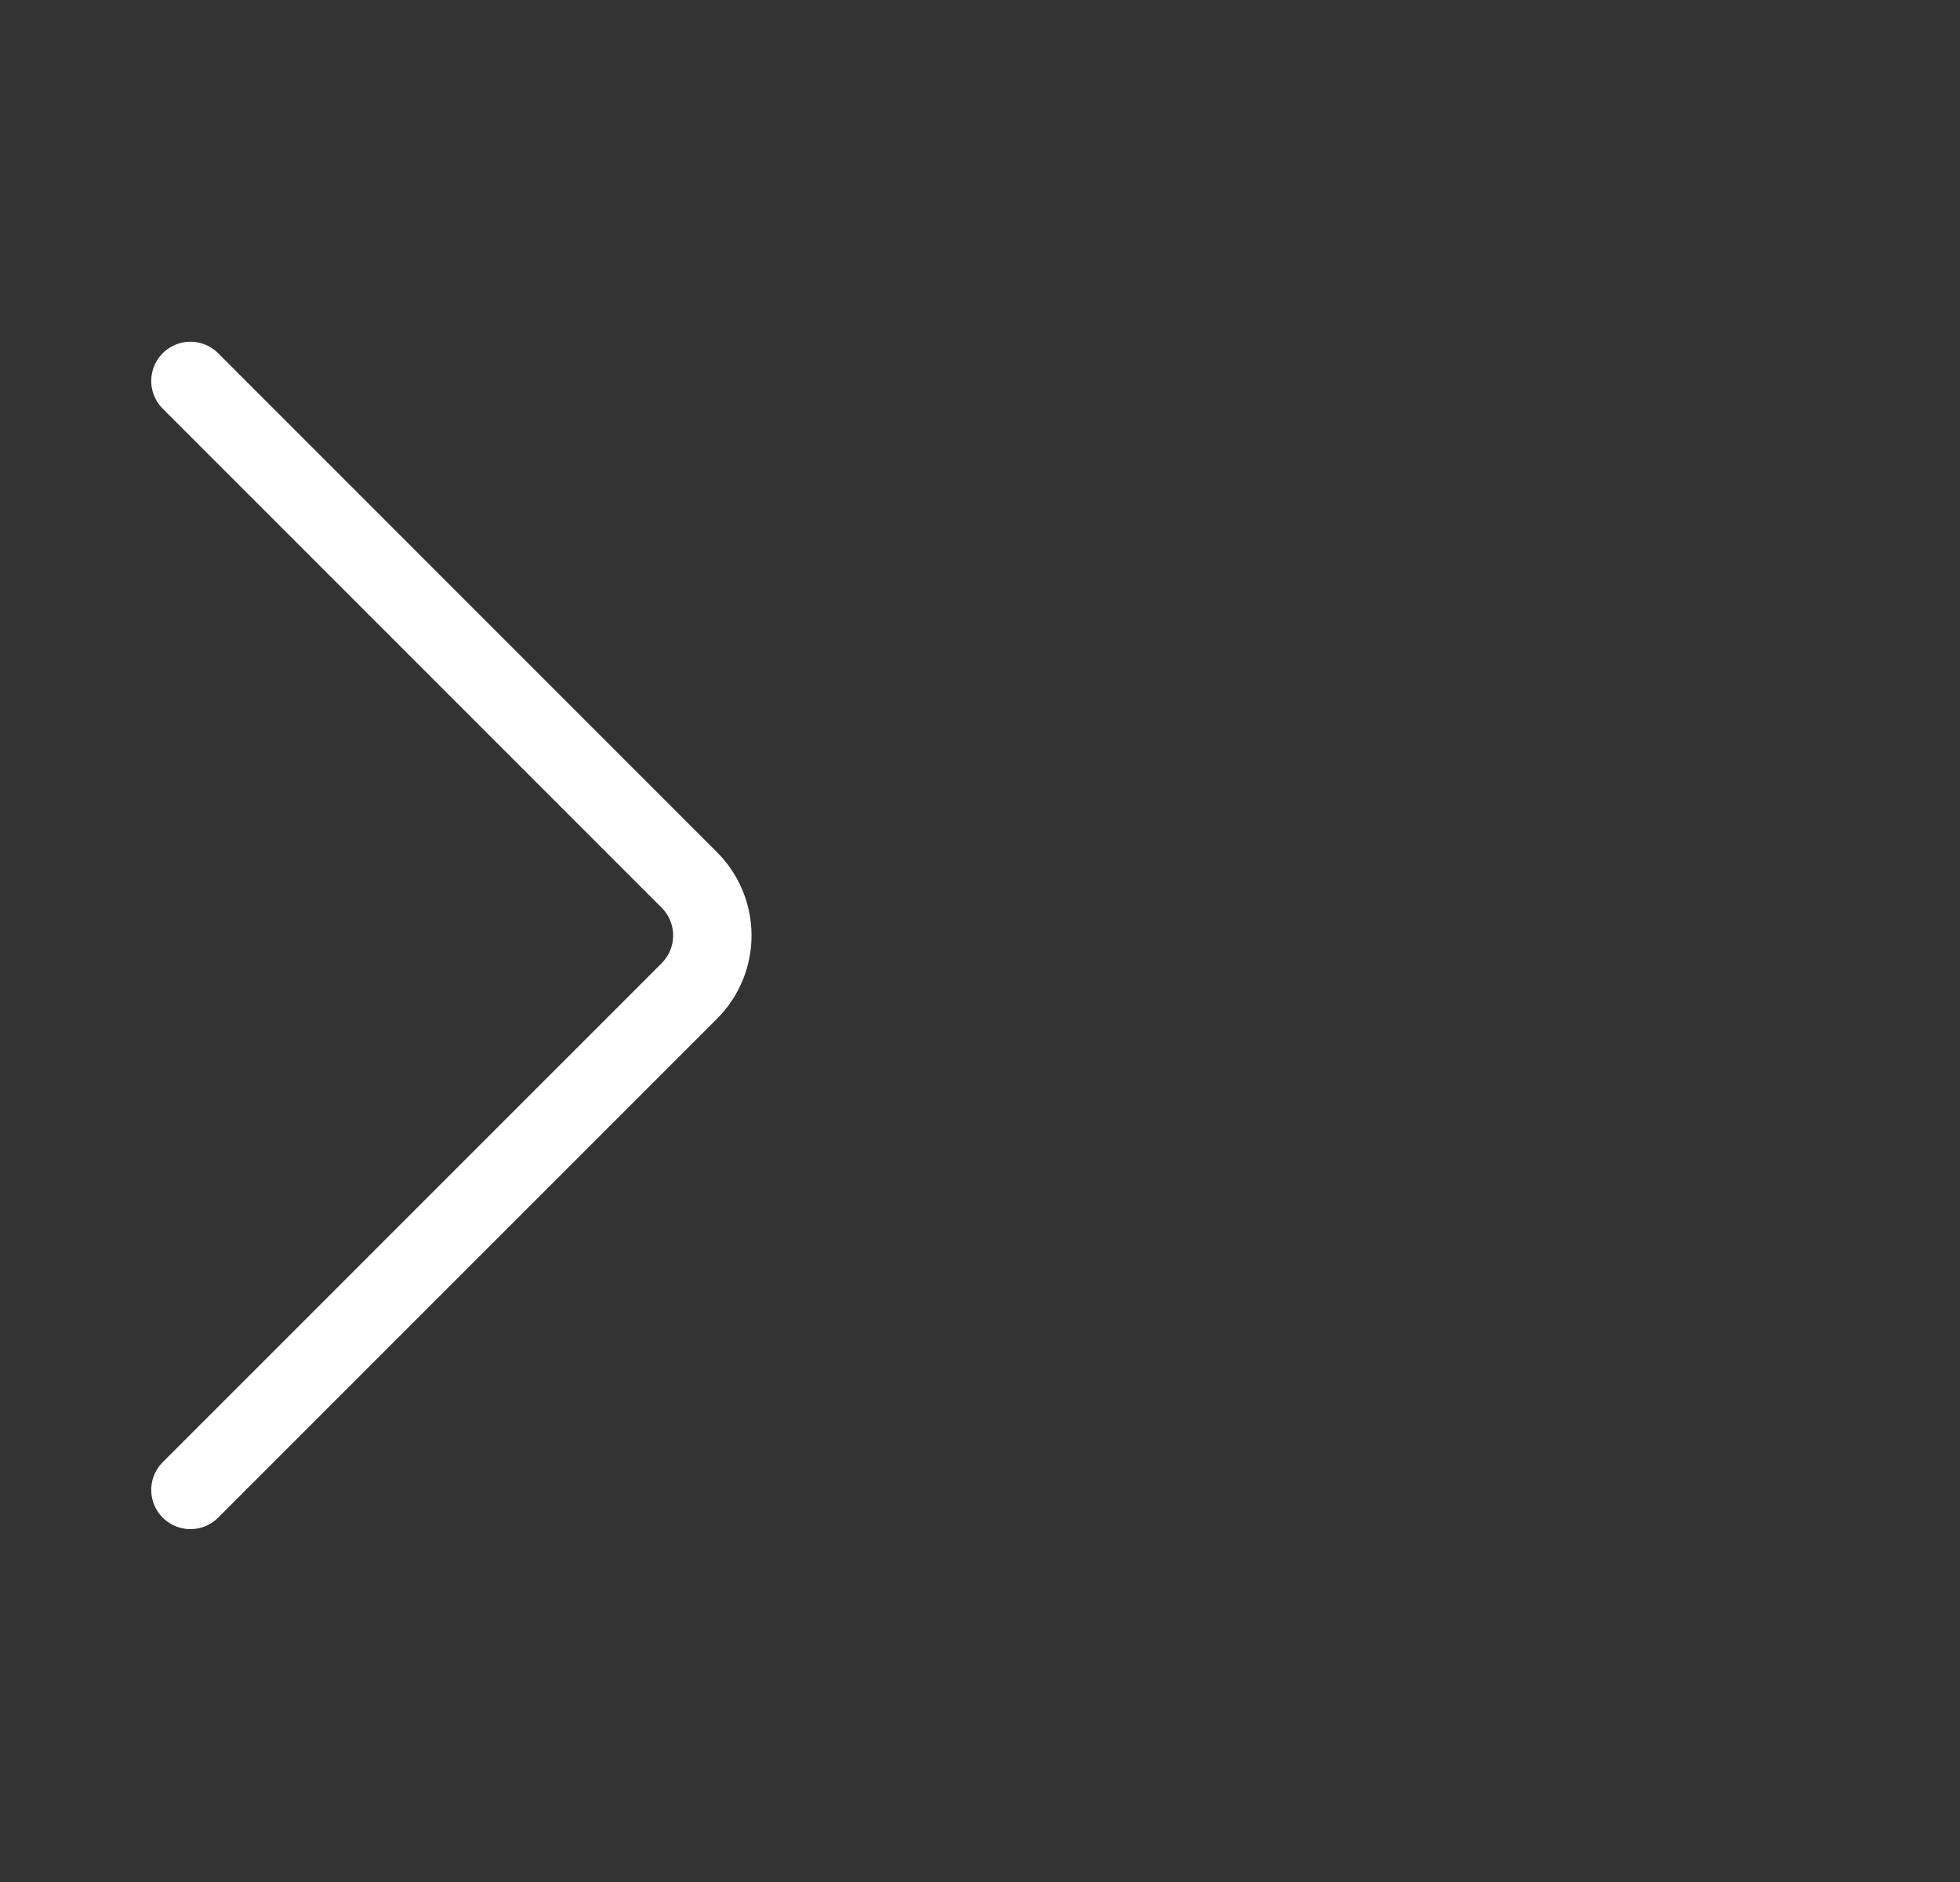 <svg width="25" height="24" viewBox="0 0 25 24" fill="none" xmlns="http://www.w3.org/2000/svg">
<rect x="0" y="0" width="25" height="24" fill="#333333" stroke="none"/>
<path d="M2.429 4.858L8.793 11.222C8.886 11.315 8.959 11.425 9.01 11.547C9.06 11.668 9.086 11.798 9.086 11.93C9.086 12.061 9.06 12.191 9.01 12.312C8.959 12.434 8.886 12.544 8.793 12.637L2.429 19" stroke="white" stroke-linecap="round"/>
</svg>
